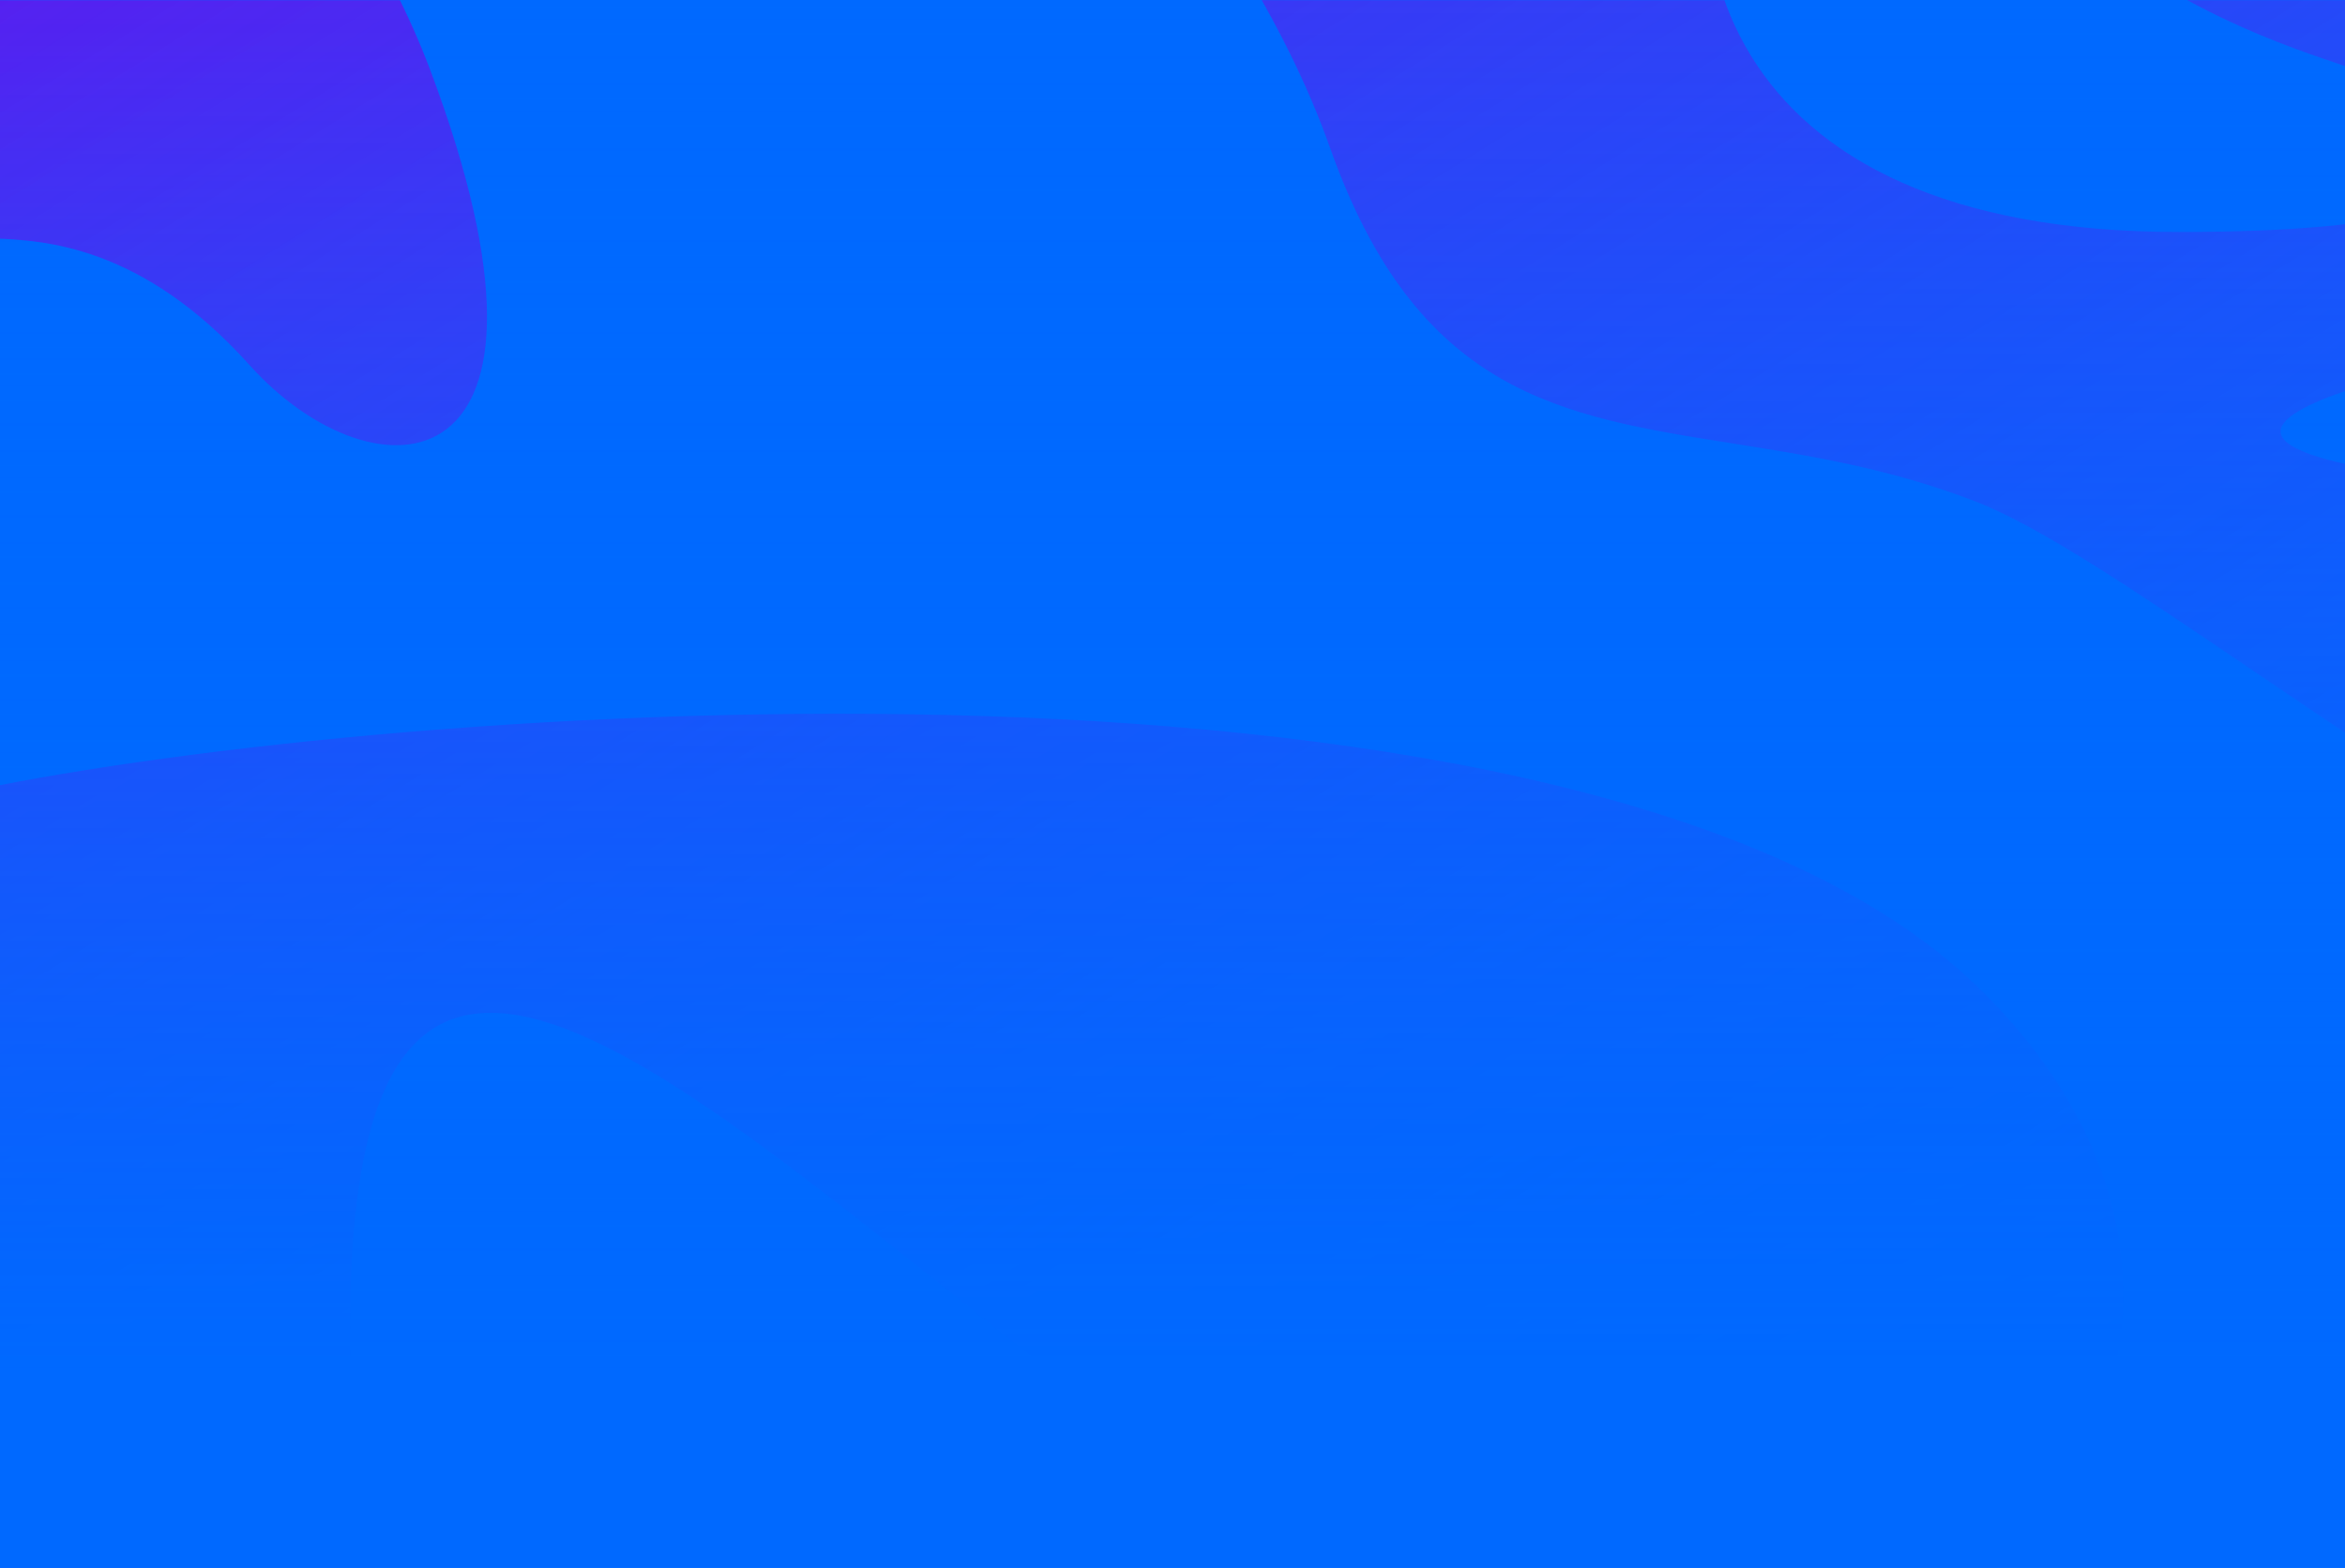 <svg width="1440" height="963" viewBox="0 0 1440 963" fill="none" xmlns="http://www.w3.org/2000/svg" xmlns:xlink="http://www.w3.org/1999/xlink">
<g clip-path="url(#clip0_4174_23185)">
<rect width="1440" height="963" fill="url(#pattern0)"/>
<path d="M-412 0H1852V899C1852 934.346 1823.35 963 1788 963H-348C-383.346 963 -412 934.346 -412 899V0Z" fill="#0069FF"/>
<mask id="mask0_4174_23185" style="mask-type:alpha" maskUnits="userSpaceOnUse" x="-372" y="0" width="2184" height="963">
<path d="M-371.905 0H1811.91V899C1811.91 934.346 1783.25 963 1747.91 963H-307.905C-343.252 963 -371.905 934.346 -371.905 899V0Z" fill="#0069FF"/>
</mask>
<g mask="url(#mask0_4174_23185)">
<path fill-rule="evenodd" clip-rule="evenodd" d="M264.036 -224.647C309.653 -178.308 334.797 -216.718 347.624 -274.052C380.74 -286.056 412.329 -307.886 438.653 -332.904C607.434 -240.543 762.287 -63.072 816.628 90.461C870.158 241.701 957.66 255.544 1063.88 272.349C1110.26 279.687 1160.21 287.589 1212.46 307.742C1252.89 323.339 1311.79 363.262 1387.14 414.342C1552.69 526.562 1797.68 692.629 2100.87 772.886C2123.19 879.951 2073.23 972.163 1766.58 818.426C1510.25 689.919 1504.03 821.926 1498.01 949.825C1492.6 1064.58 1487.35 1176.02 1301.76 1093.05C909.327 917.588 1111.77 1306.03 1301.76 1581.46L2234.79 1674.29L2394.26 818.426C2453.05 821.016 2513.41 819.693 2575.25 813.71C3123.53 760.665 2710.96 297.881 2436.14 73.119C2376.58 158.858 2145.26 325.816 1696.5 307.742C1198.76 287.695 1458.11 231.951 1552.71 211.619C1564.72 209.037 1574.07 207.026 1578.88 205.732C1643.35 188.39 1742.87 73.119 1611.68 40.476C1480.49 7.833 1234.28 -258.413 1099.36 -486.915C1099.36 -74.178 1358.61 13.134 1434.77 38.785L1434.82 38.801C1436.57 39.391 1438.23 39.948 1439.78 40.476C1508.77 63.938 1622.99 142.486 1337.99 142.486C1053 142.486 1011.15 -38.072 1069.96 -183.946C1128.77 -329.82 1150.26 -586.885 633.416 -613.407C244.96 -633.341 195.436 -495.767 221.501 -411.655C193.643 -405.302 174.458 -393.824 170.653 -375.288C134.303 -363.436 162.283 -324.541 264.036 -224.647ZM-1162.08 -82.853C-970.577 -38.989 -546.398 3.855 -381.732 -175.682C-175.901 -400.104 165.644 -218.526 264.036 42.619C362.429 303.764 230.108 309.885 153.204 224.196C86.877 150.294 26.439 147.717 -3.442 146.443C-8.207 146.24 -12.195 146.07 -15.306 145.649C-18.735 145.185 -24.789 145.283 -33.093 145.419C-79.569 146.176 -196.542 148.083 -318.399 58.941C-462.029 -46.13 -579.647 41.599 -381.732 115.046C-374.005 117.914 -366.34 120.736 -358.762 123.526L-358.76 123.527C-172.254 192.203 -38.76 241.359 -337.625 462.899C-648.635 693.441 -336.495 694.462 -226.793 670.999C-183.26 661.689 -180.867 638.885 -177.987 611.448C-173.61 569.745 -168.109 517.337 -15.306 485.341C238.025 432.296 975.4 377.211 1212.9 604.693C1450.4 832.175 1183.49 1147.39 864.567 988.25C767.671 939.901 668.374 861.044 577.491 788.87C369.24 623.487 205.17 493.191 215.406 845.436C227.168 1250.21 601.812 1353.45 787.663 1354.47L1154.09 1701.3C797.088 1694.5 45.086 1684.98 -106.913 1701.3C-157.513 1706.73 -176.91 1656.17 -206.931 1577.91C-289.638 1362.31 -452.975 936.518 -1571.48 892.361C-1448.21 876.719 -1170.9 834.215 -1047.86 789.331C-894.05 733.225 -560.421 597.552 -1065.95 541.447C-1470.38 496.562 -1298.55 106.545 -1162.08 -82.853ZM-1129.61 300.705C-916.99 238.479 -290.447 70.162 -514.374 343.549C-659.246 520.42 -931.692 439.438 -1129.61 300.705Z" fill="url(#paint0_linear_4174_23185)"/>
</g>
<path d="M-412 0H1852V899C1852 934.346 1823.35 963 1788 963H-348C-383.346 963 -412 934.346 -412 899V0Z" fill="url(#paint1_linear_4174_23185)"/>
</g>
<defs>
<pattern id="pattern0" patternContentUnits="objectBoundingBox" width="1" height="1">
<use xlink:href="#image0_4174_23185" transform="matrix(0 0 0 0.001 -0.182 0)"/>
</pattern>
<linearGradient id="paint0_linear_4174_23185" x1="-351.432" y1="4.883" x2="921.895" y2="2047.78" gradientUnits="userSpaceOnUse">
<stop stop-color="#6414EE"/>
<stop offset="1" stop-color="#0069FF" stop-opacity="0"/>
</linearGradient>
<linearGradient id="paint1_linear_4174_23185" x1="898" y1="963" x2="898" y2="0" gradientUnits="userSpaceOnUse">
<stop offset="0.123" stop-color="#0069FF"/>
<stop offset="1" stop-color="#0069FF" stop-opacity="0"/>
</linearGradient>
<clipPath id="clip0_4174_23185">
<rect width="1440" height="963" fill="white"/>
</clipPath>
</defs>
</svg>
